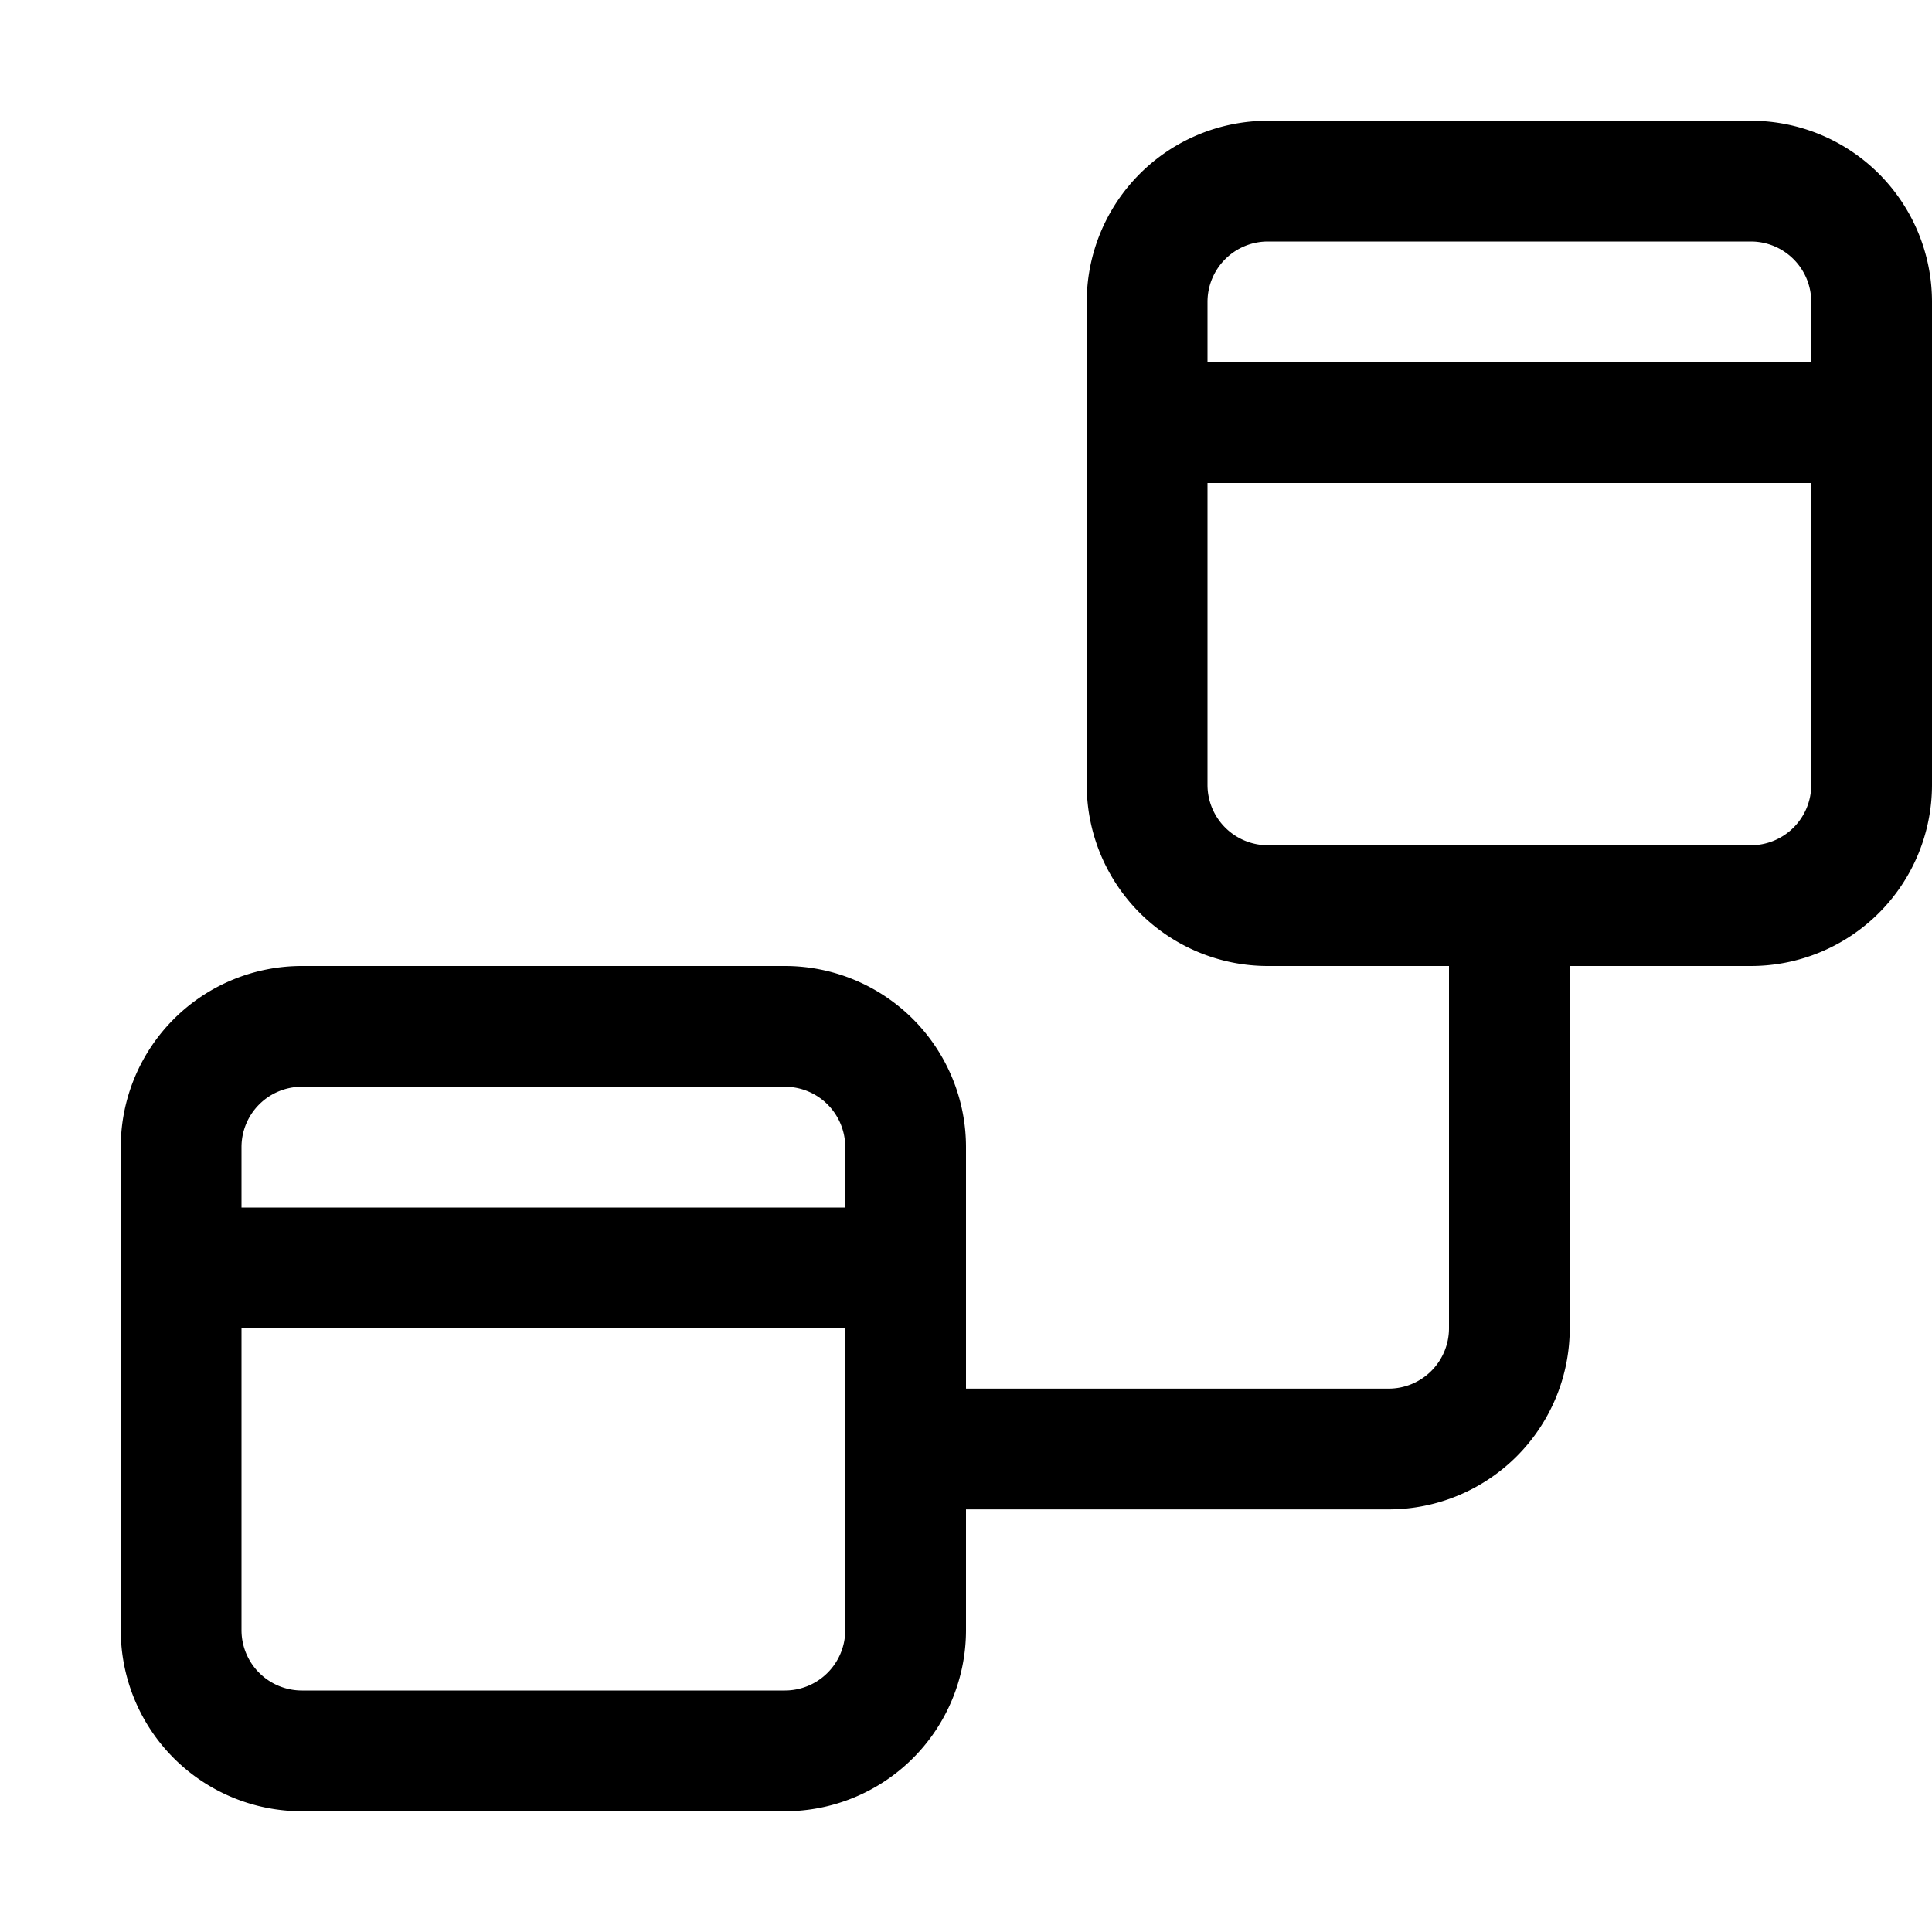 <svg xmlns="http://www.w3.org/2000/svg" id="fluent_table_column_function" width="120" height="120" viewBox="0 0 16 16">

        <path d="M10.5 1A1.5 1.5 0 0 0 9 2.5v4A1.5 1.5 0 0 0 10.5 8H12v3a.5.5 0 0 1-.5.5H8v-2A1.5 1.5 0 0 0 6.5 8h-4A1.5 1.5 0 0 0 1 9.5v4A1.5 1.5 0 0 0 2.5 15h4A1.5 1.5 0 0 0 8 13.5v-1h3.5A1.5 1.5 0 0 0 13 11V8h1.5A1.5 1.5 0 0 0 16 6.5v-4A1.5 1.5 0 0 0 14.5 1h-4ZM15 6.5a.5.5 0 0 1-.5.5h-4a.5.5 0 0 1-.5-.5V4h5v2.5Zm-5-4a.5.5 0 0 1 .5-.5h4a.5.5 0 0 1 .5.5V3h-5v-.5Zm-3 11a.5.5 0 0 1-.5.5h-4a.5.5 0 0 1-.5-.5V11h5v2.5Zm-5-4a.5.5 0 0 1 .5-.5h4a.5.5 0 0 1 .5.5v.5H2v-.5Z"></path>
  
</svg>